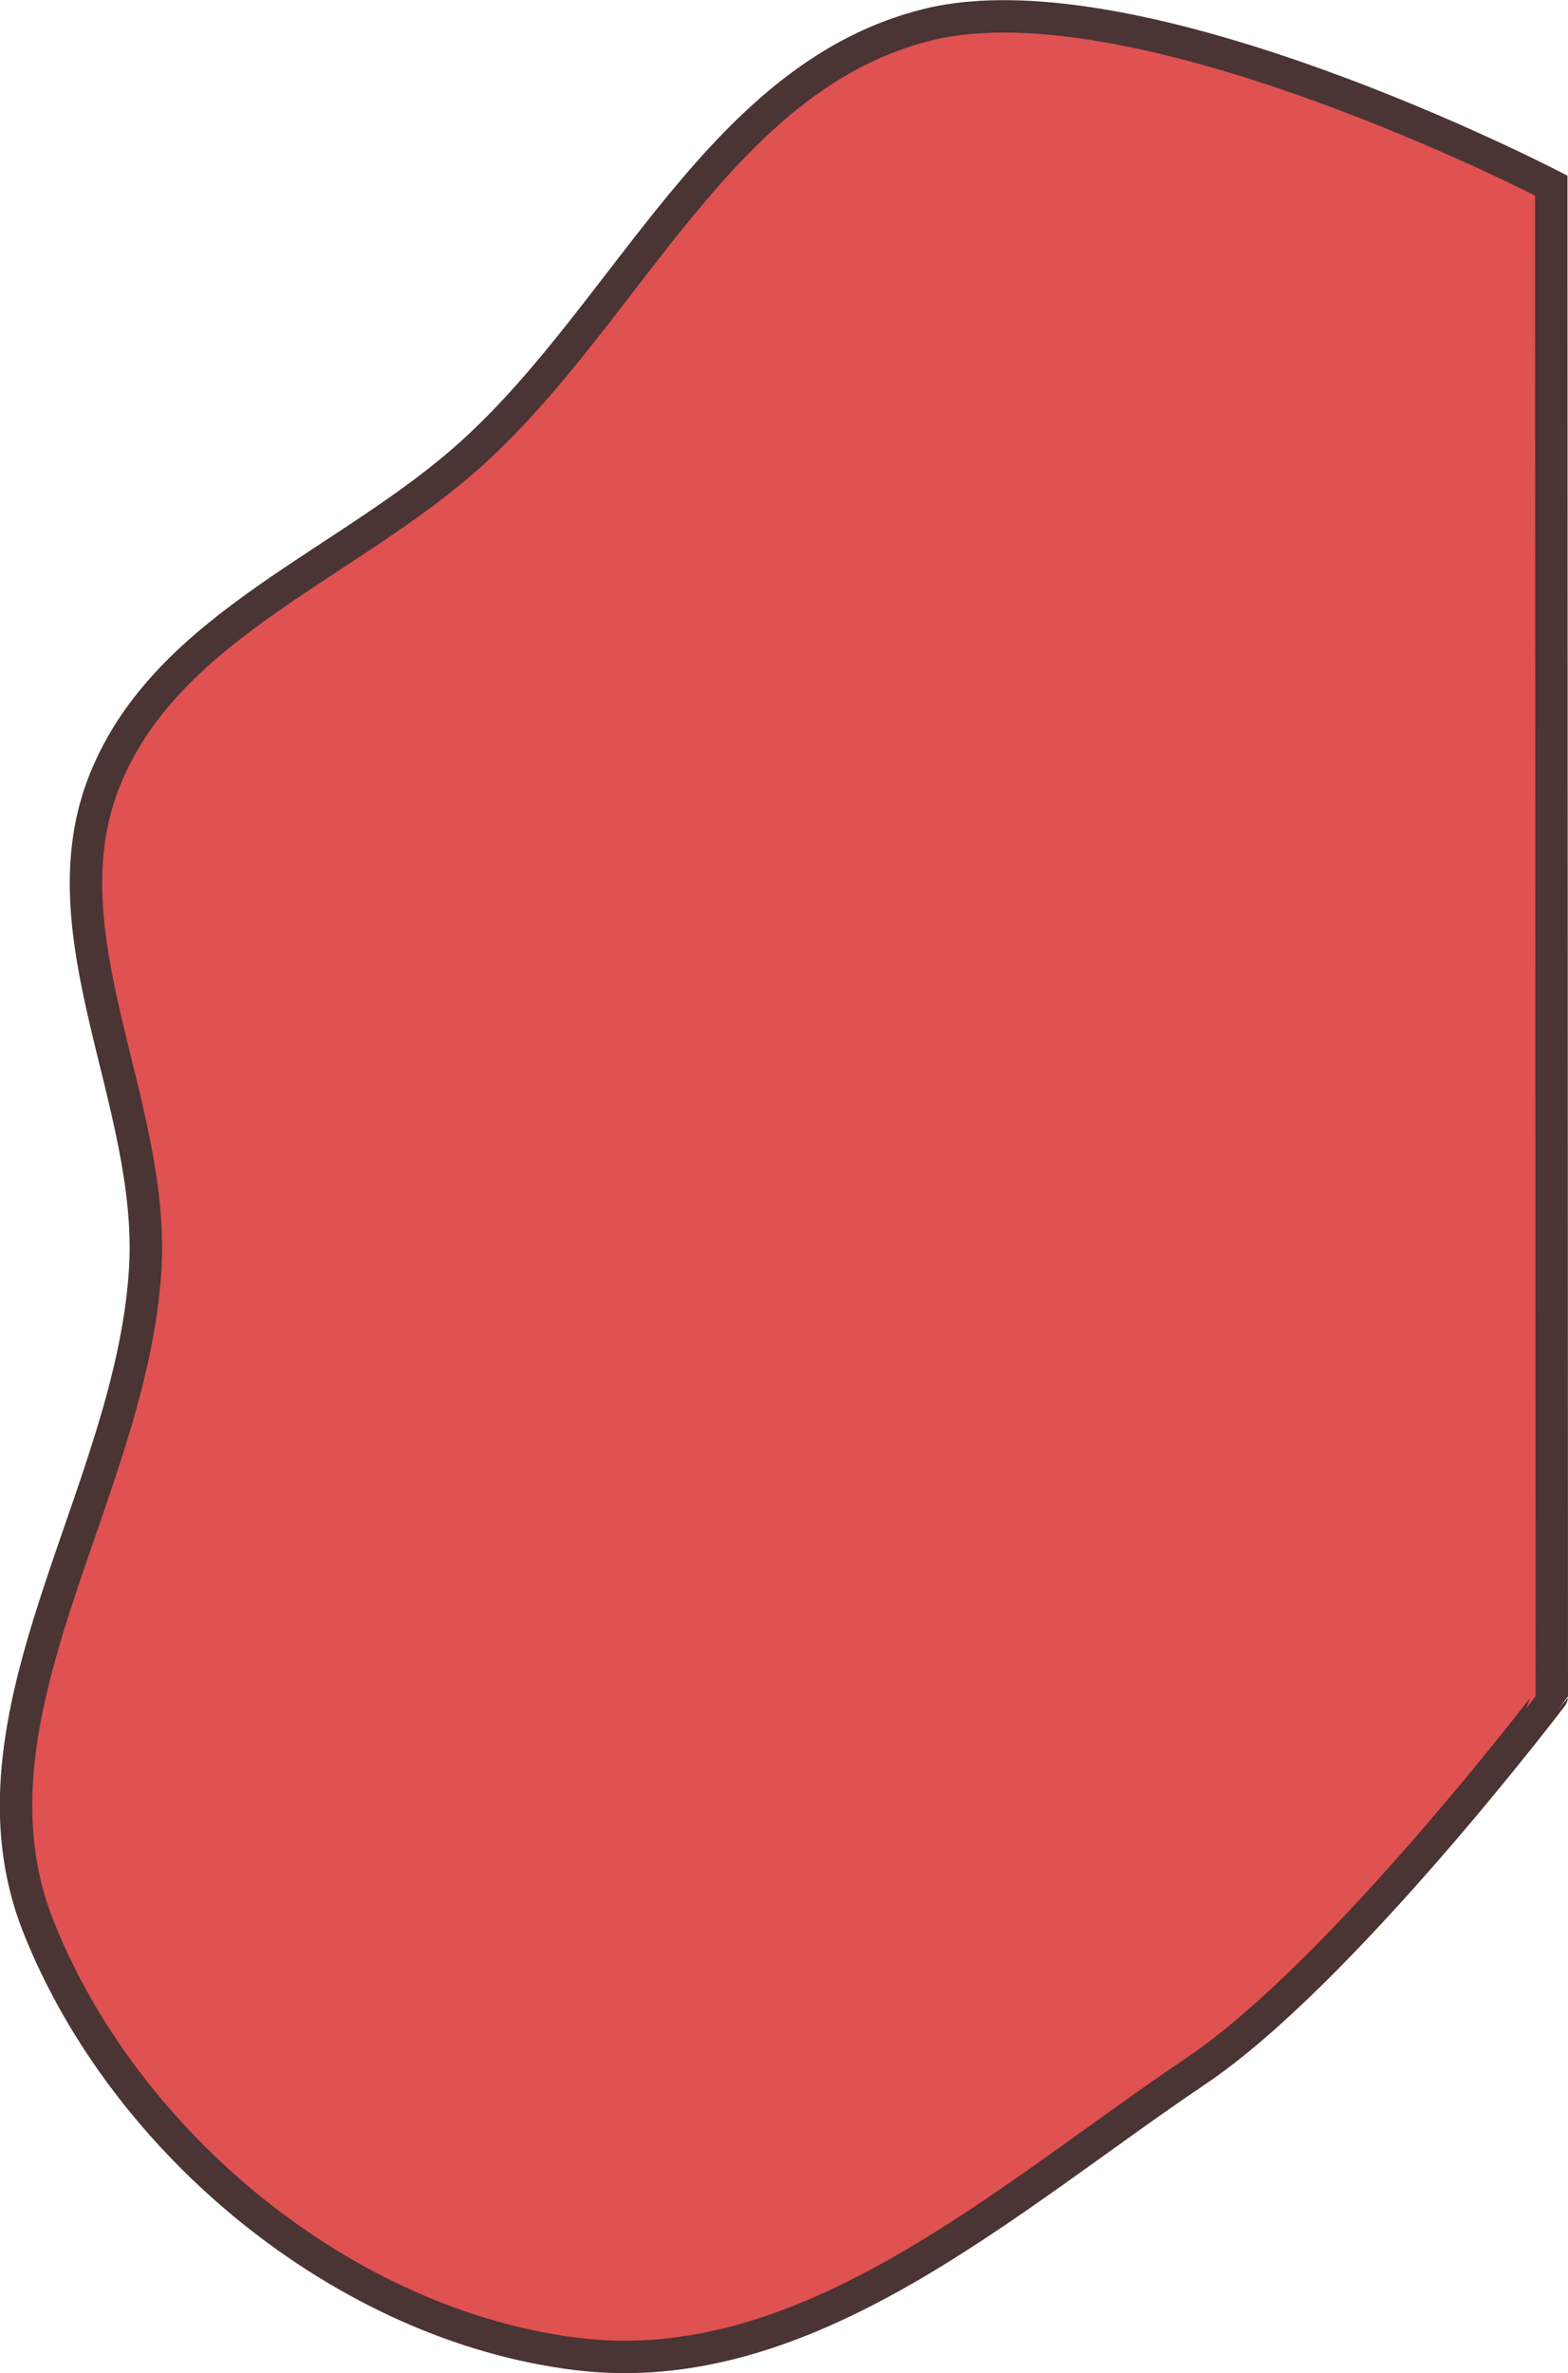<svg xmlns="http://www.w3.org/2000/svg" width="967.271" height="1463.702" viewBox="0 0 967.271 1463.702">
  <path id="blob_3" d="M807.434,188.543c131.2-32.3,384.545,99.269,384.545,99.269l.332,931.862S1062.951,1390,973.139,1450.517c-118.7,79.988-240.673,192.4-382.717,174.735-143.049-17.8-278.53-129.622-331.707-263.607-51.63-130.087,57.819-266.33,65.929-406.053C330.6,852.92,261.319,749.72,299.769,654.334c38.852-96.383,151.594-132.81,228.166-203.066,96.164-88.232,152.774-231.531,279.5-262.725" transform="translate(-235.042 -173.344)" fill="#e05151" stroke="#4b3434" stroke-width="20"/>
</svg>
